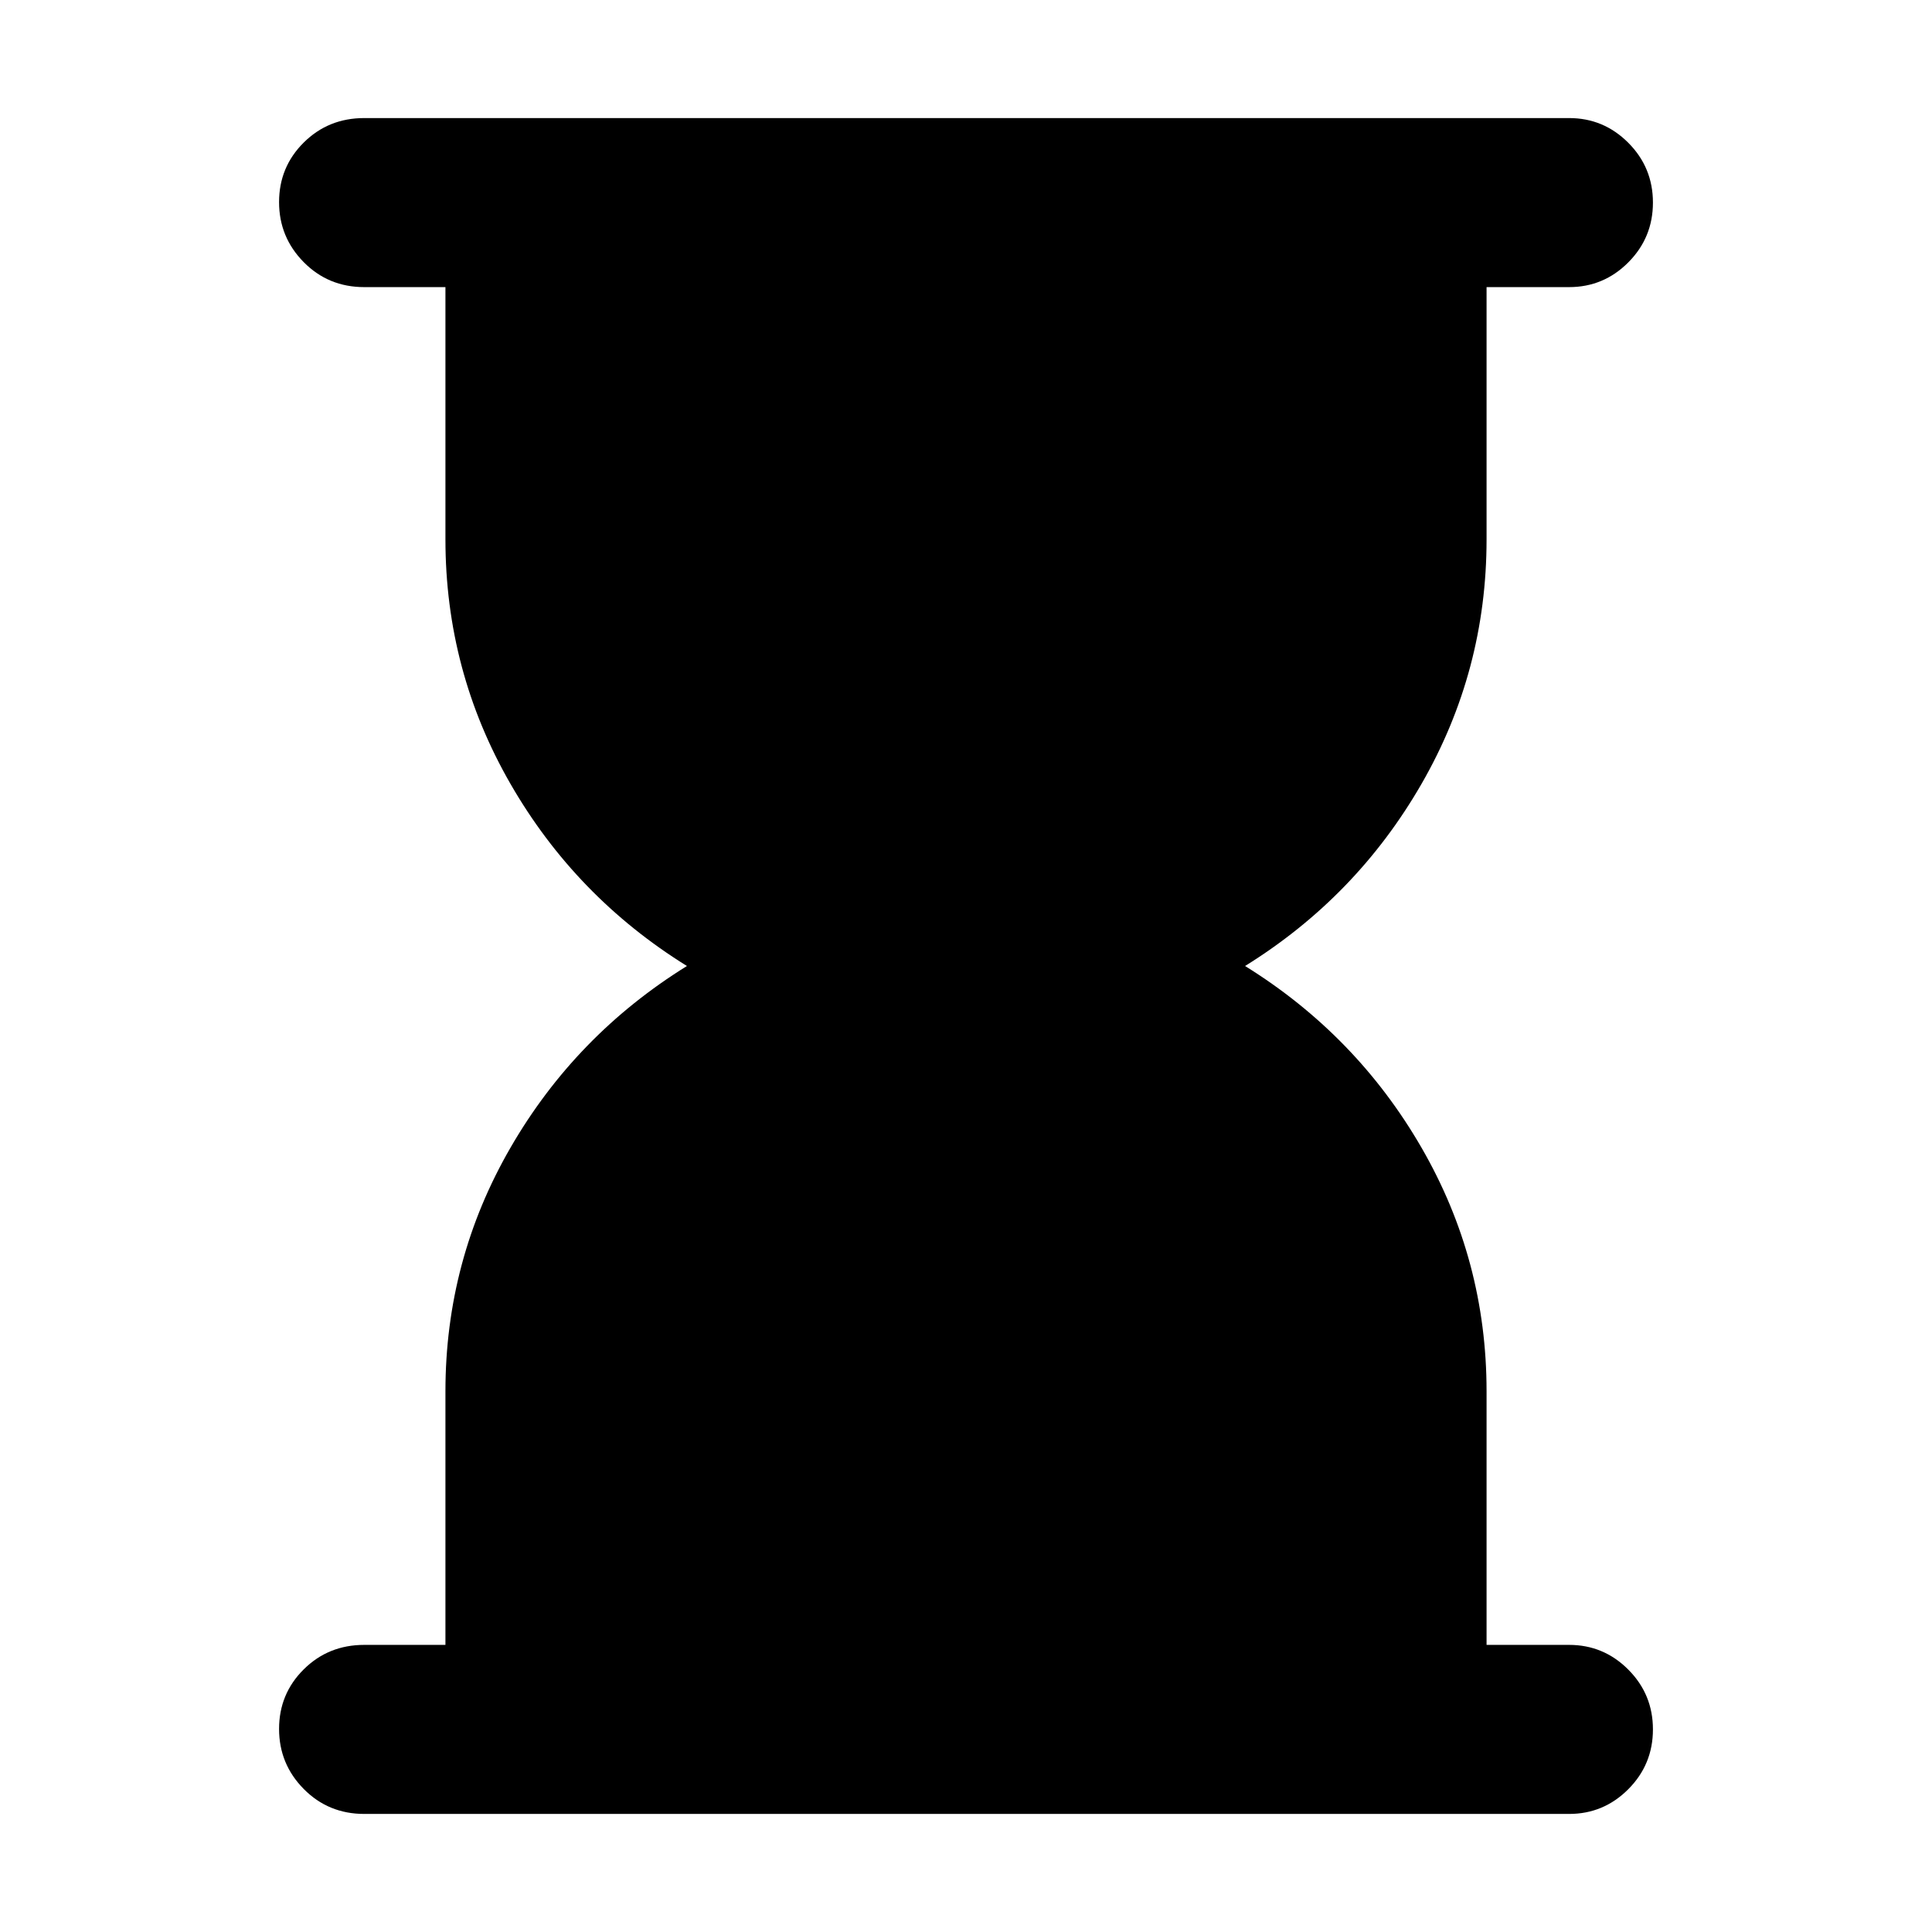 <svg xmlns="http://www.w3.org/2000/svg" height="40" viewBox="0 -960 960 960" width="40"><path d="M181-58.667q-17.833 0-30.083-12.406-12.25-12.407-12.25-29.833 0-17.427 12.25-29.594 12.25-12.166 30.083-12.166h40.334v-126q0-65.151 32.333-121.076 32.334-55.925 87.668-90.258-55.334-34.333-87.668-90.47-32.333-56.137-32.333-121.53v-125.334H181q-17.833 0-30.083-12.406t-12.25-29.833q0-17.427 12.25-29.593 12.25-12.167 30.083-12.167h598.667q17.183 0 29.424 12.284 12.242 12.283 12.242 29.71t-12.242 29.716q-12.241 12.289-29.424 12.289h-41.001V-692q0 65.393-32.333 121.53-32.334 56.137-87.668 90.47 55.334 34.333 87.668 90.258 32.333 55.925 32.333 121.076v126h41.001q17.183 0 29.424 12.283 12.242 12.284 12.242 29.71 0 17.427-12.242 29.717-12.241 12.289-29.424 12.289H181Z"/></svg>